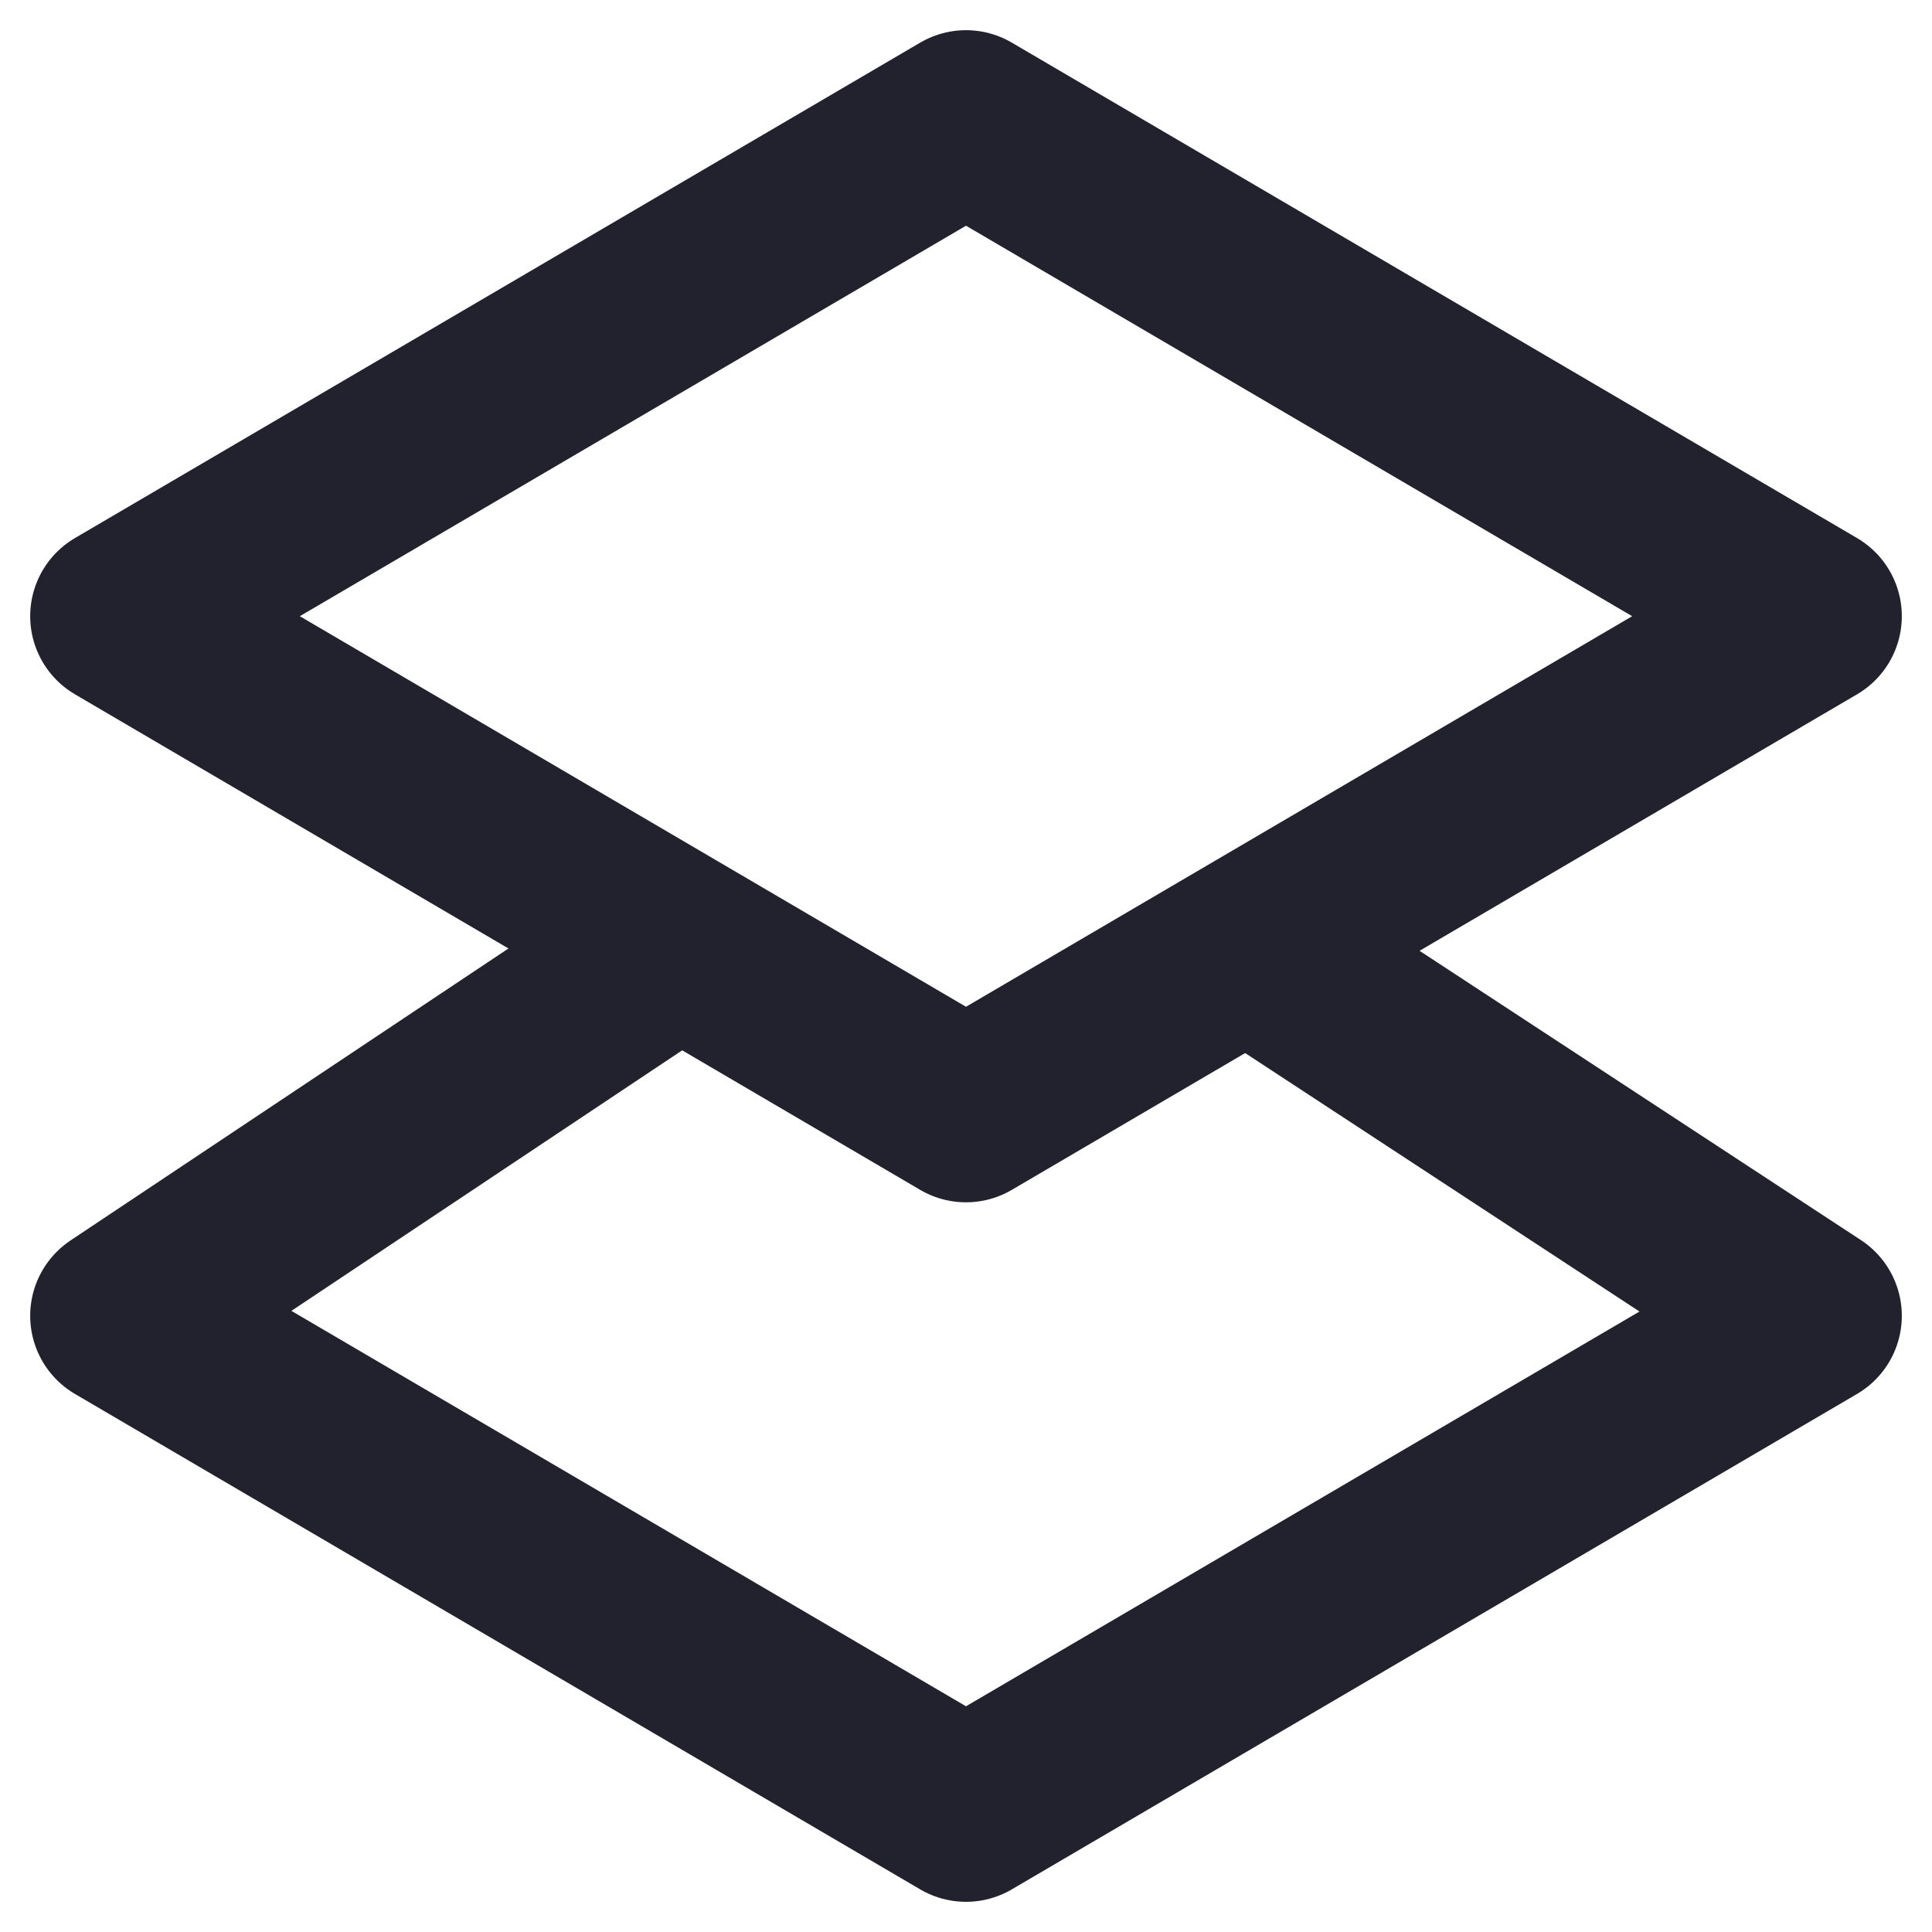 <svg width="16" height="16" viewBox="0 0 16 16" fill="none" xmlns="http://www.w3.org/2000/svg">
<path d="M8 1L15 5.103L8 9.207L1 5.103L8 1Z" stroke="#22222F" stroke-width="1.5" stroke-linecap="round" stroke-linejoin="round"/>
<path d="M5.345 8L1 10.897L8 15L15 10.897L10.58 8" stroke="#22222F" stroke-width="1.5" stroke-linecap="round" stroke-linejoin="round"/>
</svg>
